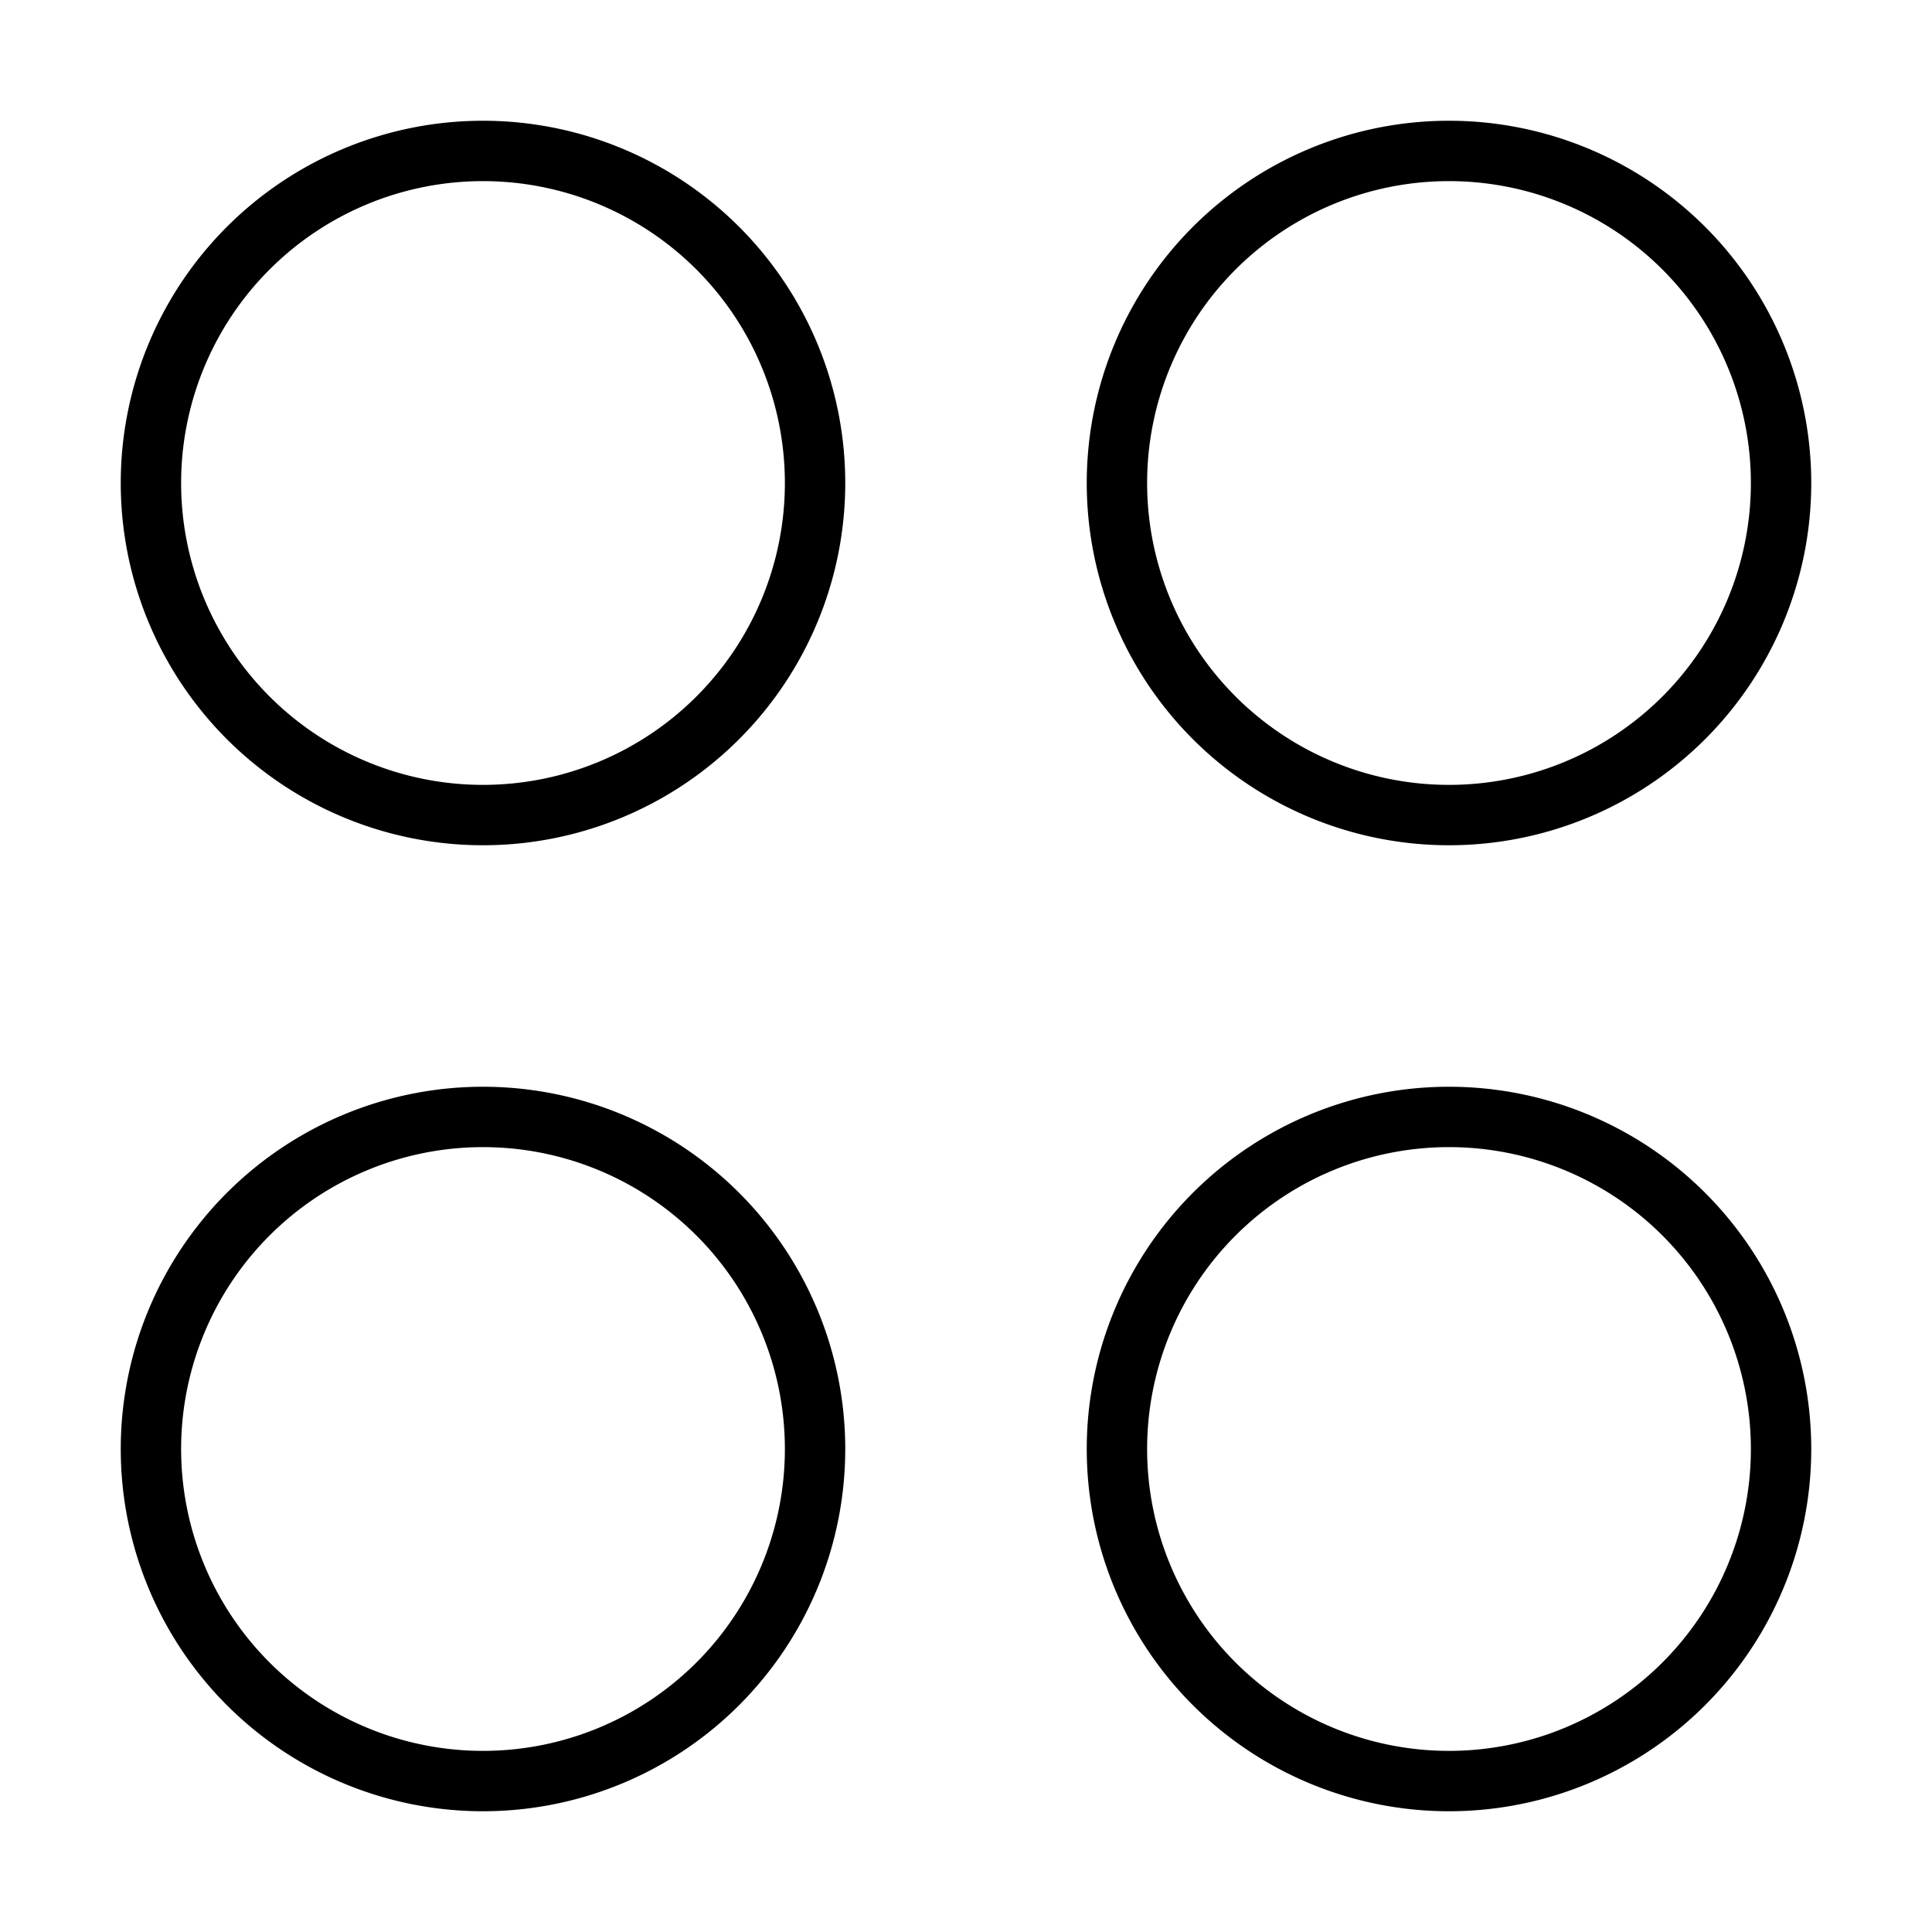 <svg xmlns="http://www.w3.org/2000/svg" viewBox="0 0 512 512" fill="currentColor" class="svgBox" id="grid-round-2-b-t"><path d="M128 208a80 80 0 1 0 0-160 80 80 0 1 0 0 160zm96-80A96 96 0 1 1 32 128a96 96 0 1 1 192 0zM128 464a80 80 0 1 0 0-160 80 80 0 1 0 0 160zm96-80A96 96 0 1 1 32 384a96 96 0 1 1 192 0zm80-256a80 80 0 1 0 160 0 80 80 0 1 0 -160 0zm80 96a96 96 0 1 1 0-192 96 96 0 1 1 0 192zm0 240a80 80 0 1 0 0-160 80 80 0 1 0 0 160zm96-80a96 96 0 1 1 -192 0 96 96 0 1 1 192 0z"/></svg>
